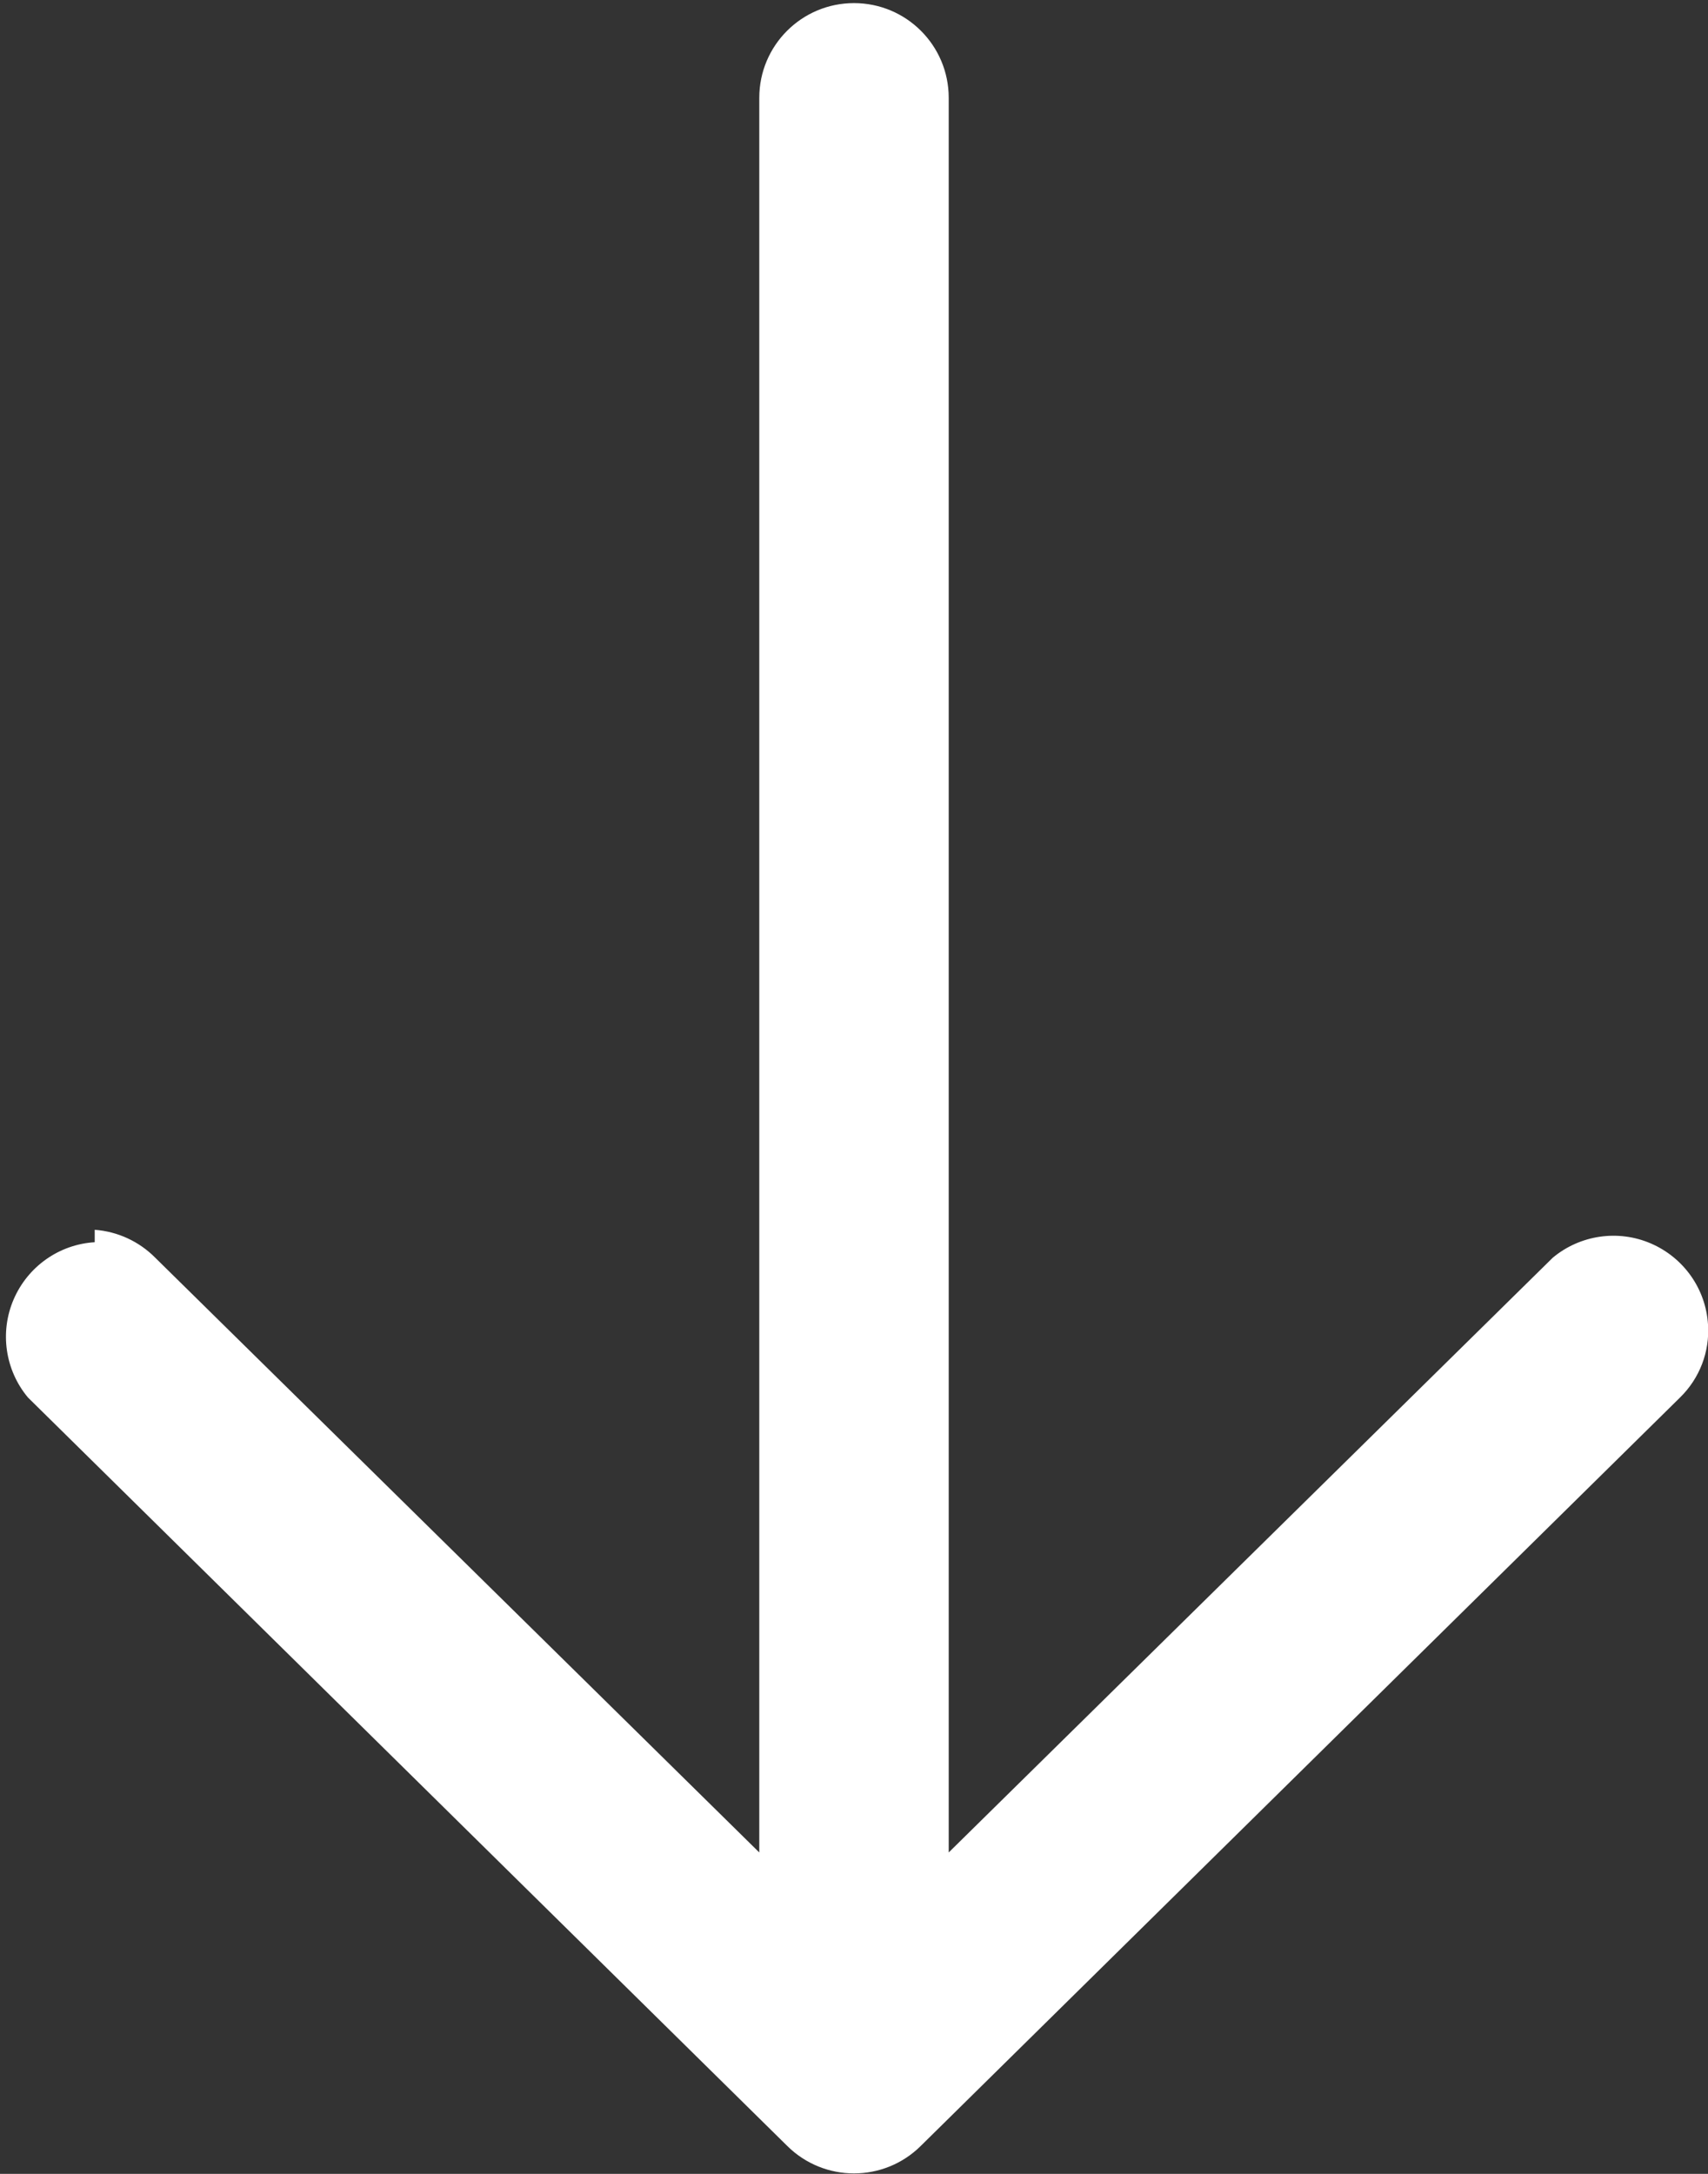<svg viewBox="0 0 11 14">
  <rect x="0" y="0" width="11" height="14" fill="#333333" stroke="none"/>
  <g stroke="none" strokeWidth="1" fill="none" fillRule="evenodd">
    <g transform="translate(6, 7) rotate(-90) translate(-6, -7) translate(-1, 1)" fill="#ffffff">
      <path d="M6.08,0.61 C6.069,0.758 6.005,0.896 5.9,1 L2.07,4.89 L13.37,4.89 C13.707,4.89 13.98,5.163 13.98,5.5 C13.98,5.837 13.707,6.11 13.37,6.11 L2.07,6.11 L5.9,10 C6.047,10.176 6.083,10.421 5.992,10.632 C5.901,10.843 5.7,10.986 5.47,11 C5.295,11.012 5.123,10.946 5,10.82 L0.18,5.93 C-0.056,5.692 -0.056,5.308 0.18,5.07 L0.18,5.07 L5,0.18 C5.176,0.033 5.421,-0.003 5.632,0.088 C5.843,0.179 5.986,0.38 6,0.61 L6.08,0.61 Z" />
    </g>
  </g>
</svg>

